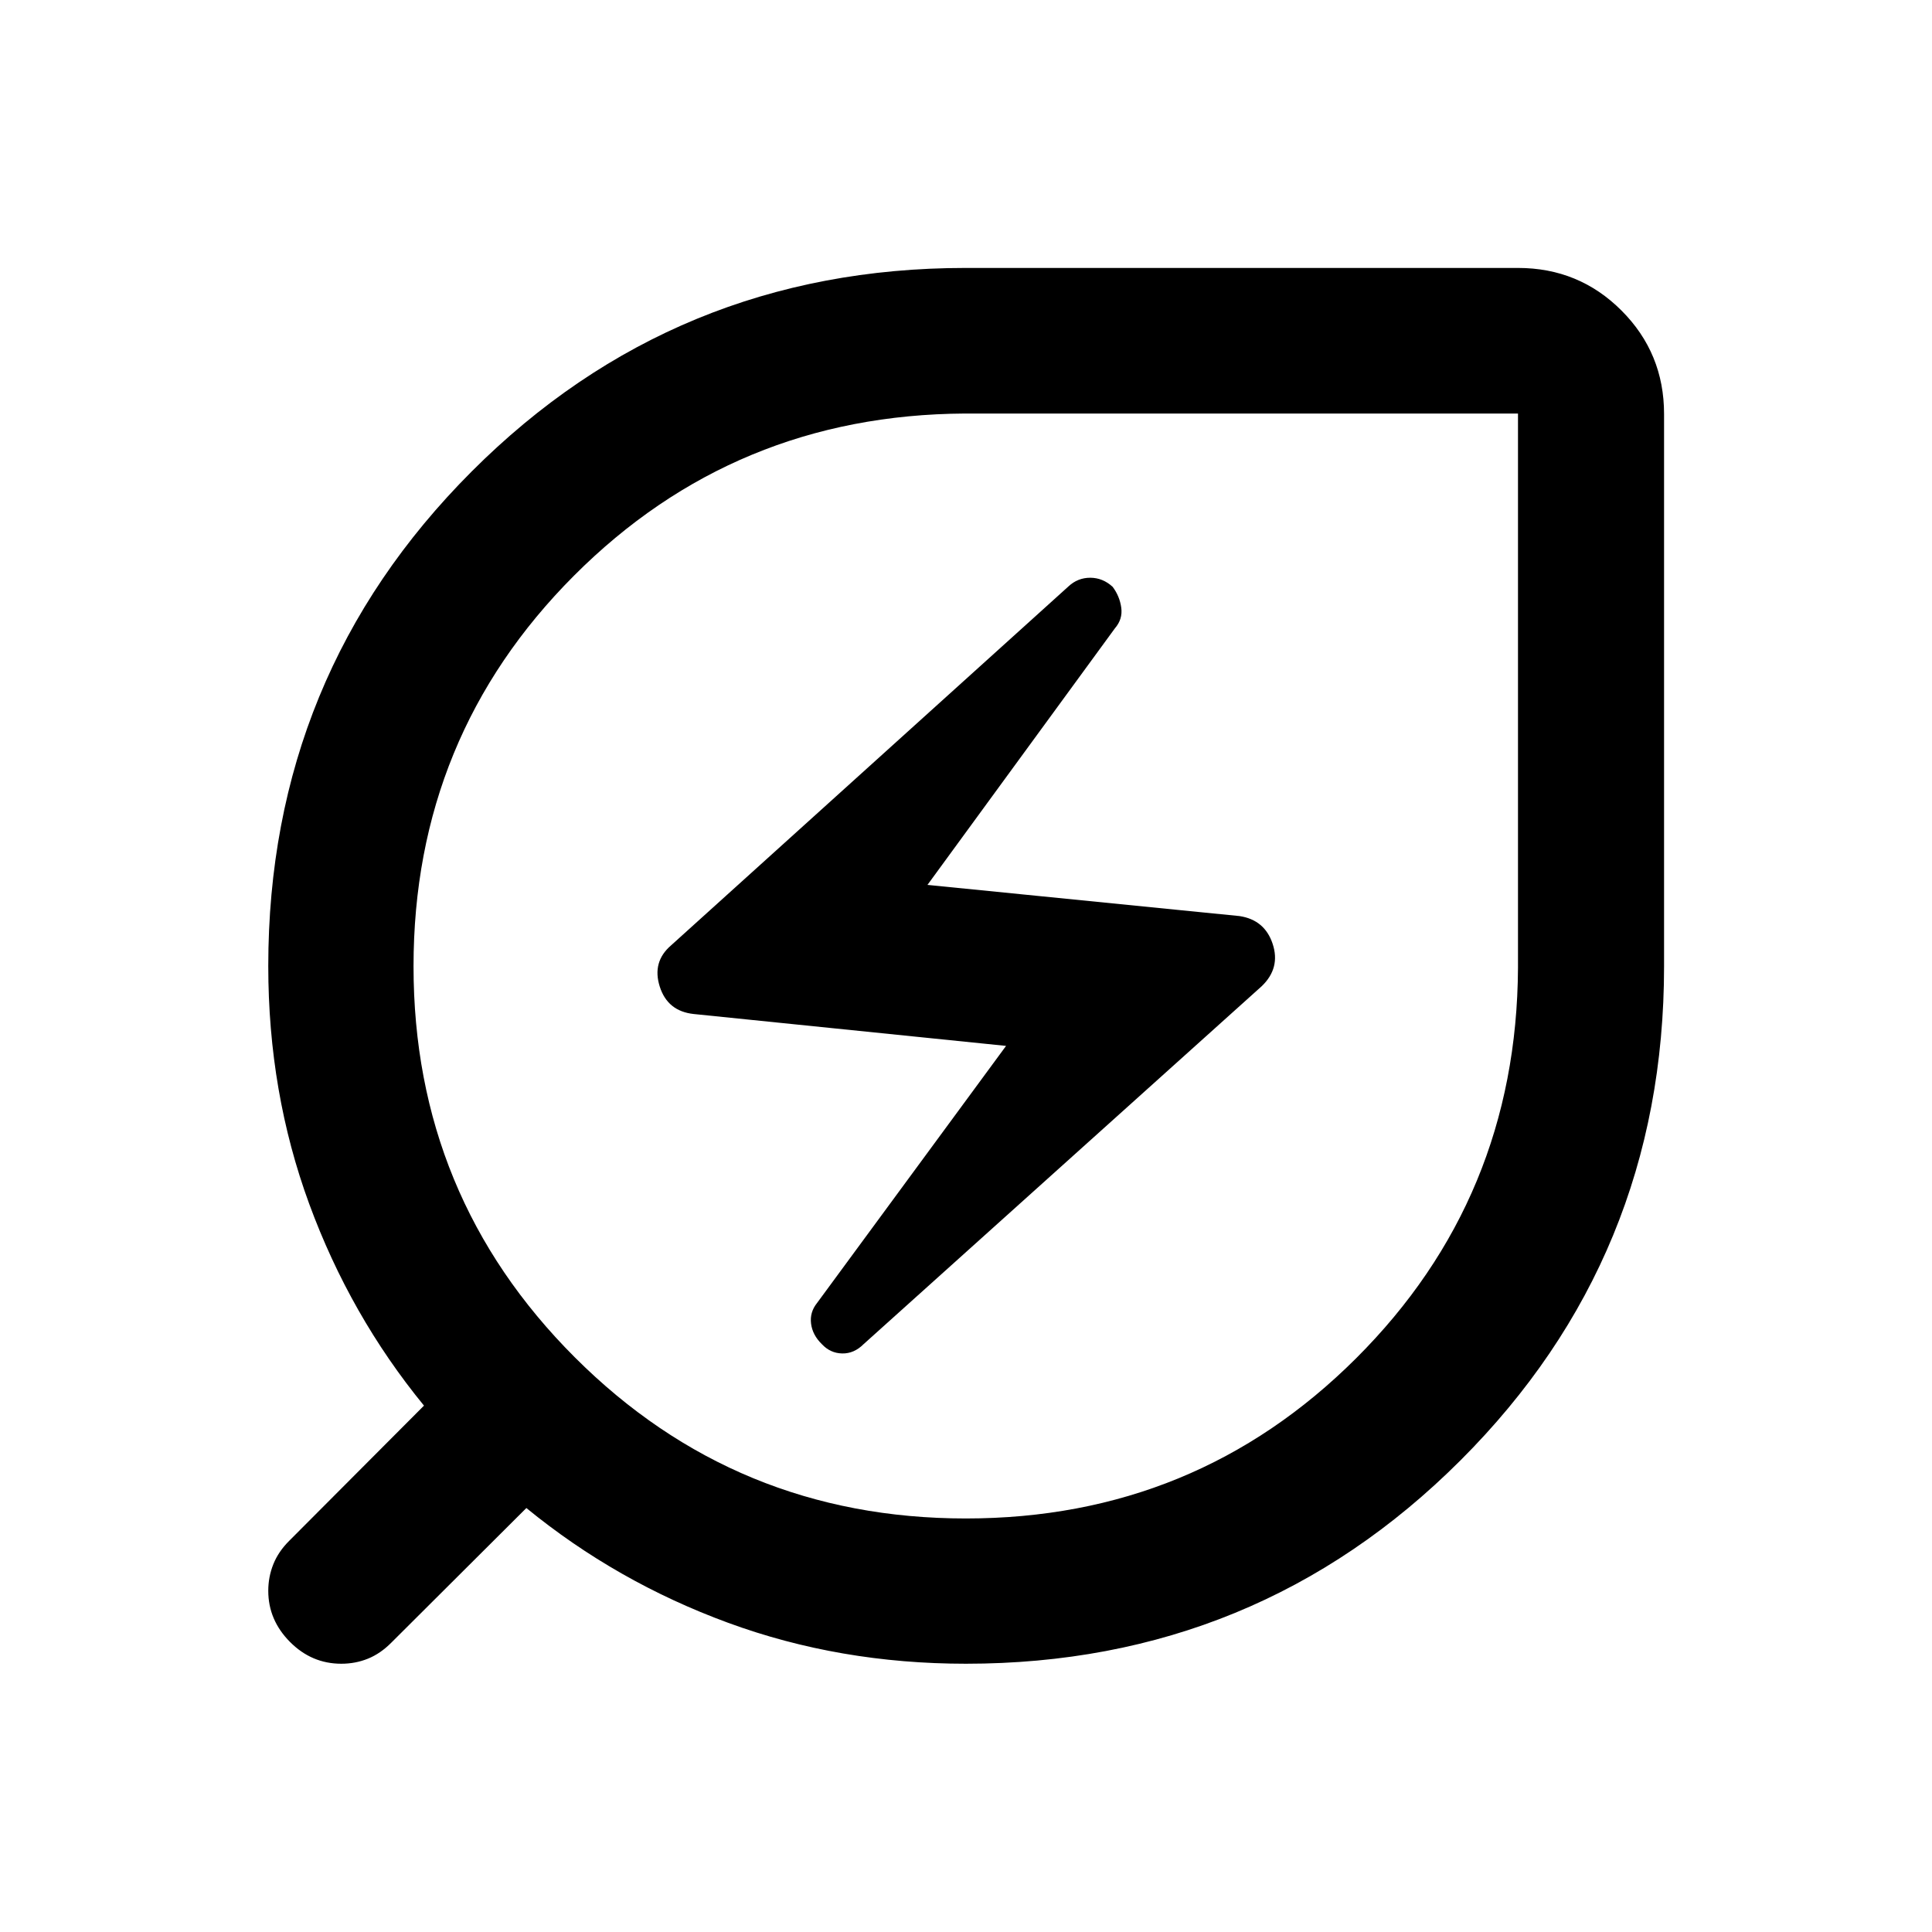 <svg xmlns="http://www.w3.org/2000/svg" height="40" viewBox="0 -960 960 960" width="40"><path d="M479.92-205.48q114.13 0 193.93-79.6 79.8-79.6 80.43-193.96v-275.48H479.51q-114.51.63-194.27 80.54-79.76 79.91-79.76 194.15 0 114.17 80.12 194.26 80.11 80.09 194.32 80.09Zm-50.79-86.63L626.98-470q9.34-9 5.41-20.95-3.92-11.95-16.48-13.86L460.85-520.3 554-647.8q3.93-4.56 3.15-10.25-.78-5.69-4.28-10.36-4.91-4.5-11.13-4.51-6.22 0-10.83 4.31L333.44-490.24q-9.5 8.17-5.62 20.44 3.88 12.28 16.92 13.66l155.17 15.84-93.93 127.76q-3.67 4.56-2.97 10.23.71 5.67 5.37 10.21 4.18 4.5 10.1 4.62 5.91.12 10.65-4.63Zm50.82 158.81q-62.77 0-118.18-20.35-55.4-20.34-100.22-57.02l-67.09 66.88q-5.37 5.43-11.6 7.96-6.22 2.53-13.26 2.53-14.75 0-25.52-10.85Q133.3-155 133.3-169.54q0-6.93 2.53-13.24 2.53-6.31 7.96-11.68l66.88-67.09q-36.68-44.82-57.02-100.22-20.35-55.41-20.35-118.18 0-144.59 101.05-245.75t245.48-101.16h274.45q30.27 0 51.42 21.16 21.16 21.15 21.16 51.42v274.45q0 144.43-101.16 245.48Q624.54-133.3 479.95-133.3ZM480-480Z"/></svg>